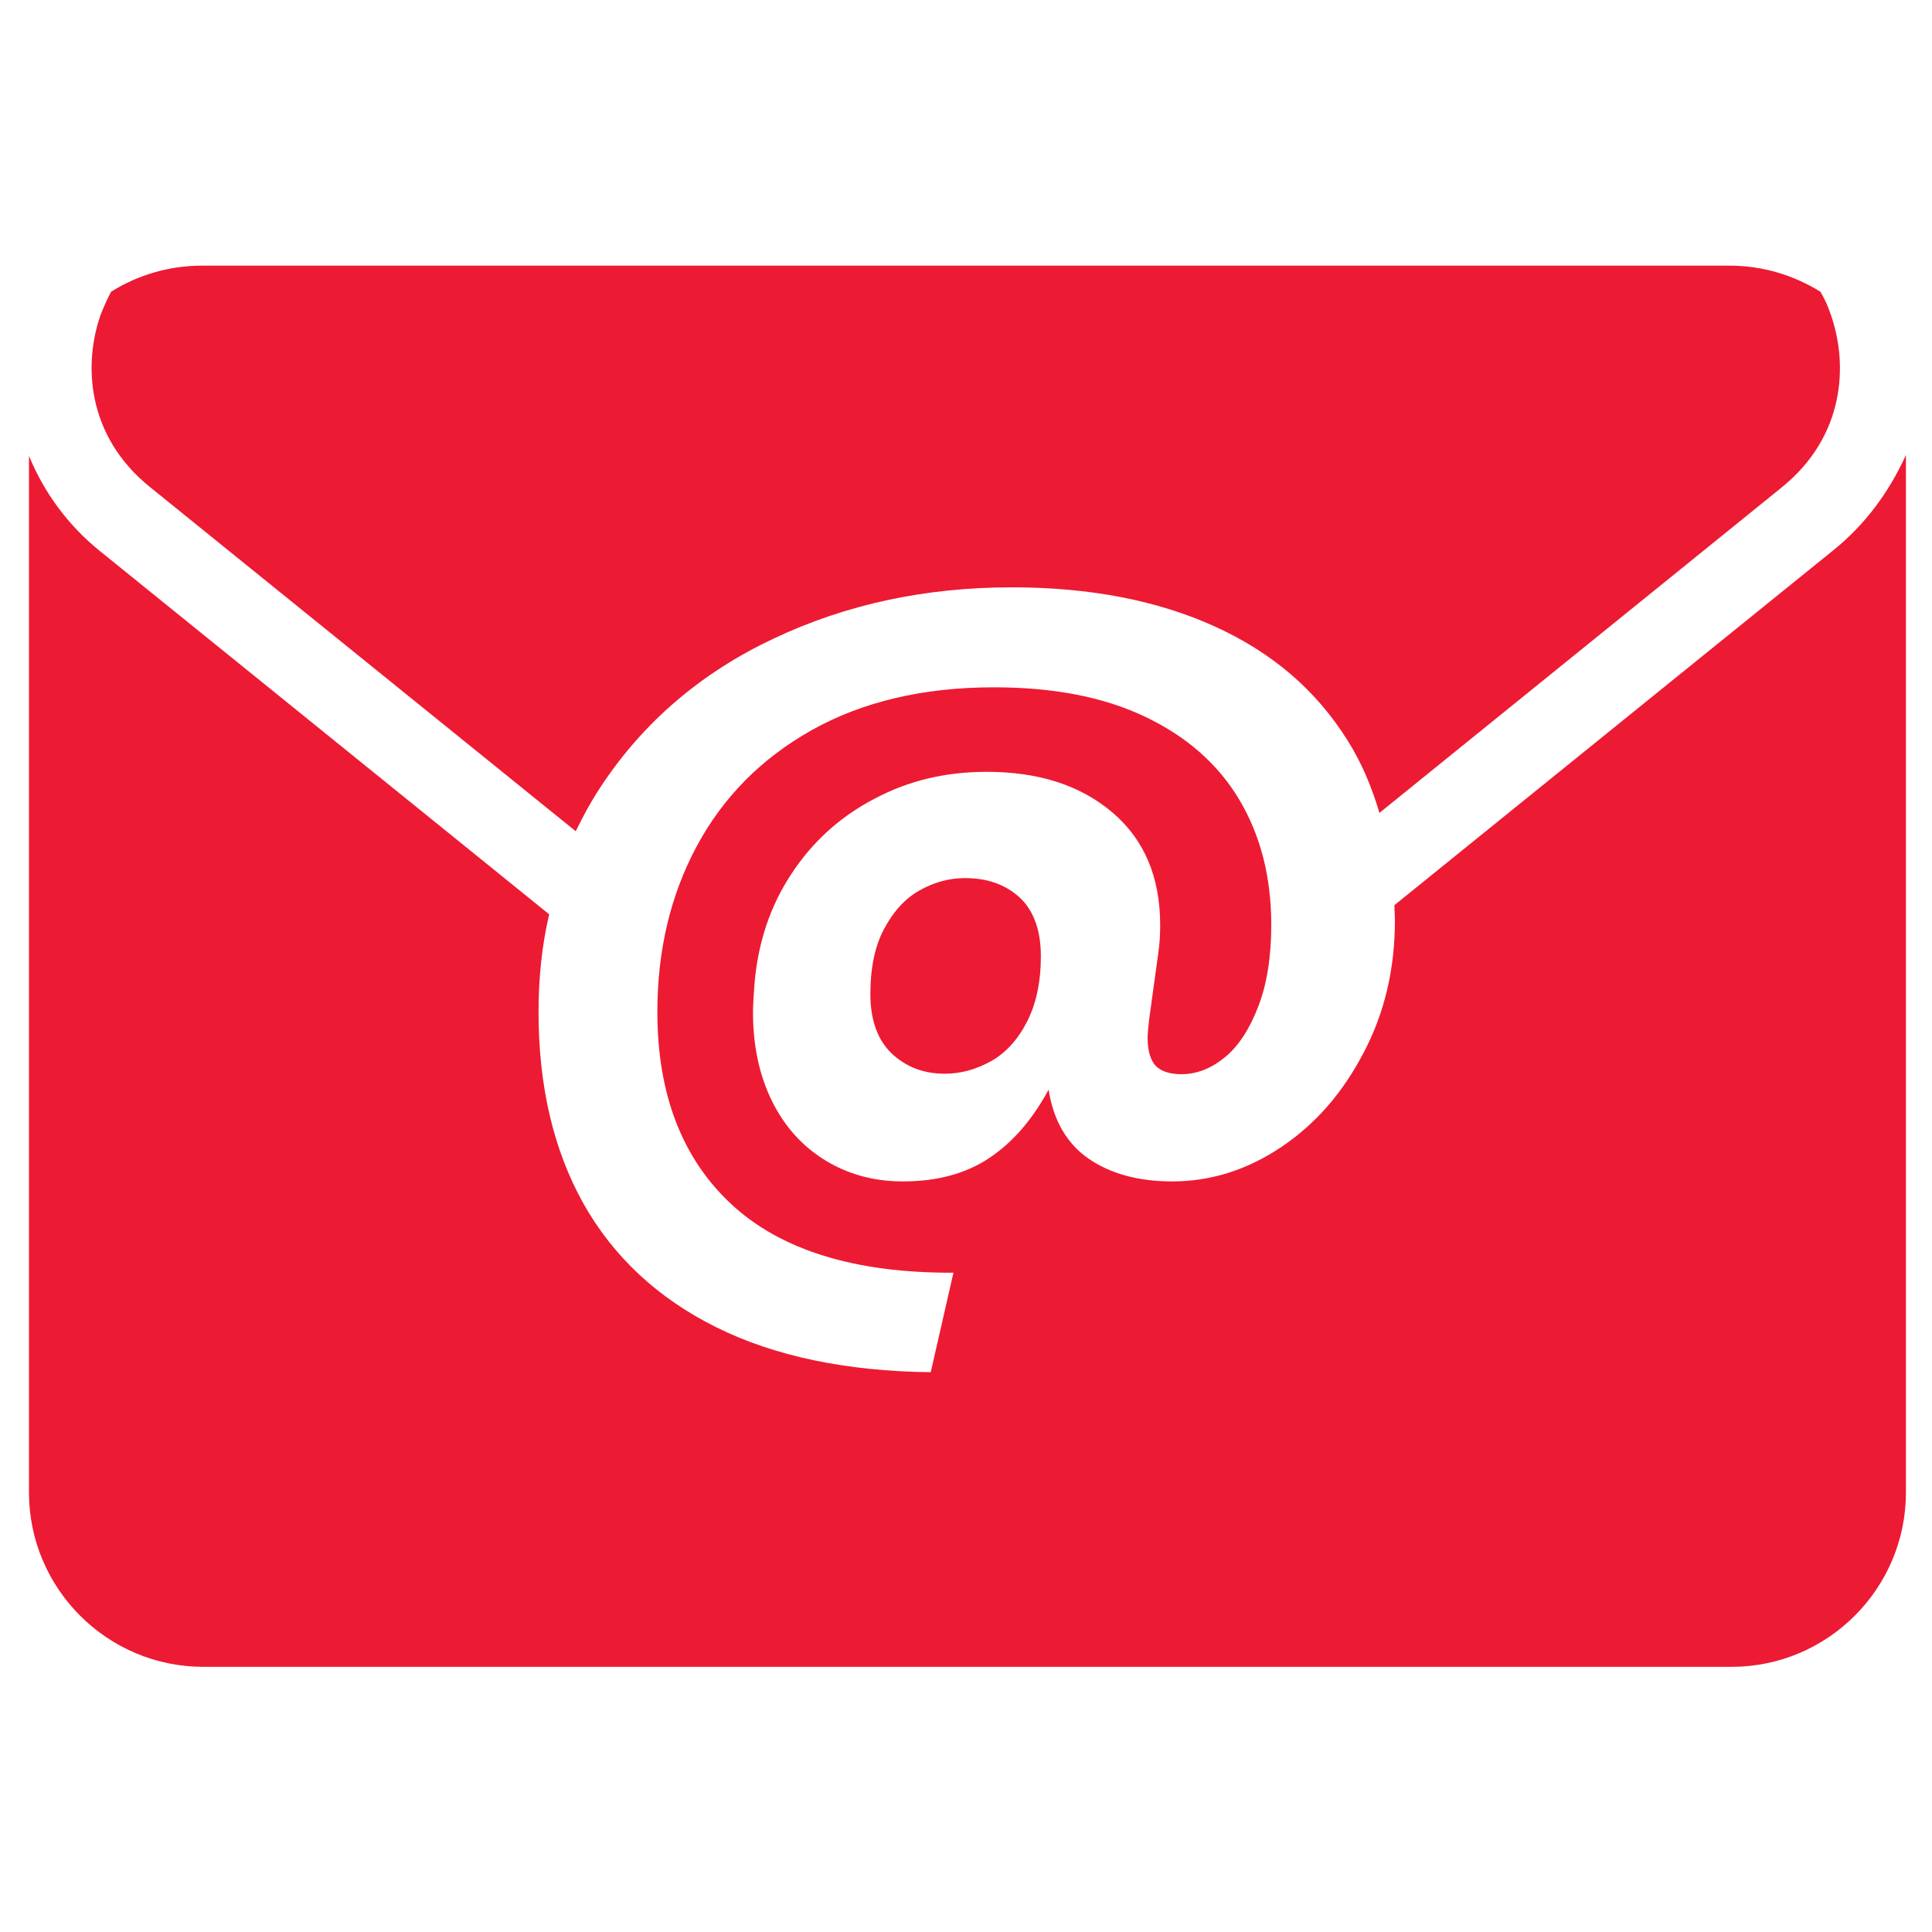 <?xml version="1.0" encoding="utf-8"?>
<!-- Generator: Adobe Illustrator 27.8.0, SVG Export Plug-In . SVG Version: 6.00 Build 0)  -->
<svg version="1.1" id="Layer_1" xmlns="http://www.w3.org/2000/svg" xmlns:xlink="http://www.w3.org/1999/xlink" x="0px" y="0px"
	 viewBox="0 0 400 400" style="enable-background:new 0 0 400 400; fill:#ED1A33" xml:space="preserve" title="External Link">
<path d="M379.6,113.9l-90.9,73.5c0,1.1,0.1,2.1,0.1,3.2c0,9.9-2.1,19-6.4,27.2c-4.3,8.3-9.9,14.8-17,19.6
	c-7.1,4.8-14.7,7.2-22.7,7.2c-7,0-12.8-1.6-17.3-4.7c-4.5-3.1-7.3-7.9-8.3-14.3c-3.3,6.1-7.3,10.8-12.2,14.1
	c-4.9,3.3-10.9,4.9-18,4.9c-6,0-11.4-1.5-16.1-4.4c-4.7-2.9-8.4-7-11-12.3c-2.6-5.3-3.9-11.4-3.9-18.3c0-1.3,0.1-3.2,0.3-5.8
	c0.7-8.5,3.2-16.1,7.6-22.8c4.4-6.7,10.1-11.9,17.2-15.6c7.1-3.8,14.8-5.6,23.3-5.6c10.8,0,19.4,2.8,26,8.4
	c6.6,5.6,9.9,13.4,9.9,23.3c0,1.9-0.1,3.9-0.4,5.9l-1.9,13.8c-0.2,1.8-0.3,3-0.3,3.6c0,2.8,0.6,4.7,1.7,5.9c1.1,1.1,2.9,1.7,5.3,1.7
	c3.2,0,6.2-1.2,9-3.5c2.8-2.3,5.1-5.8,6.9-10.5c1.8-4.6,2.7-10.3,2.7-16.9c0-9.9-2.2-18.5-6.6-25.9c-4.4-7.4-10.9-13.1-19.5-17.2
	c-8.6-4.1-19-6.1-31.3-6.1c-14.7,0-27.3,3-37.8,8.9c-10.5,5.9-18.4,14-23.8,24.1c-5.4,10.1-8.1,21.5-8.1,34.2
	c0,17,5.1,30.3,15.3,39.8c10.2,9.5,25.6,14.3,46,14.2l-4.7,20.6c-17.5-0.2-32.3-3.3-44.4-9.3c-12.1-6-21.3-14.6-27.5-25.6
	c-6.2-11.1-9.3-24.3-9.3-39.6c0-7.2,0.7-13.9,2.2-20.3l-93-75.2c-6.7-5.4-11.6-12.2-14.7-19.7V309c0,19.9,16.2,36.1,36.1,36.1h316.4
	c19.9,0,36.1-16.2,36.1-36.1V94.2C391.2,101.7,386.3,108.5,379.6,113.9z M31,100.8l88.2,71.3c1.6-3.3,3.3-6.4,5.3-9.4
	c8.8-13.3,20.8-23.5,35.7-30.5c15-7.1,31.4-10.6,49.3-10.6c16.1,0,30.1,2.7,42,8.1c11.9,5.4,21,13.2,27.5,23.6c2.9,4.6,5,9.6,6.6,15
	l83.3-67.4c13.1-10.6,13.8-25.5,10.1-35.9c-0.5-1.5-1.2-3.1-2.1-4.6c-5.5-3.4-11.9-5.4-18.8-5.4H41.8c-6.9,0-13.4,2-18.8,5.4
	c-0.8,1.5-1.5,3.1-2.1,4.6C17.2,75.3,17.9,90.2,31,100.8z M190.3,184.4c-3,1.7-5.4,4.4-7.3,8c-1.9,3.6-2.8,8.1-2.8,13.4
	c0,5.4,1.5,9.5,4.4,12.3c3,2.8,6.6,4.2,11,4.2c3.4,0,6.5-0.9,9.6-2.6c3-1.7,5.5-4.4,7.4-8.1c1.9-3.7,2.9-8.2,2.9-13.6
	c0-5.4-1.5-9.5-4.4-12.2c-3-2.7-6.7-4-11.3-4C196.4,181.8,193.3,182.7,190.3,184.4z"/>
</svg>
